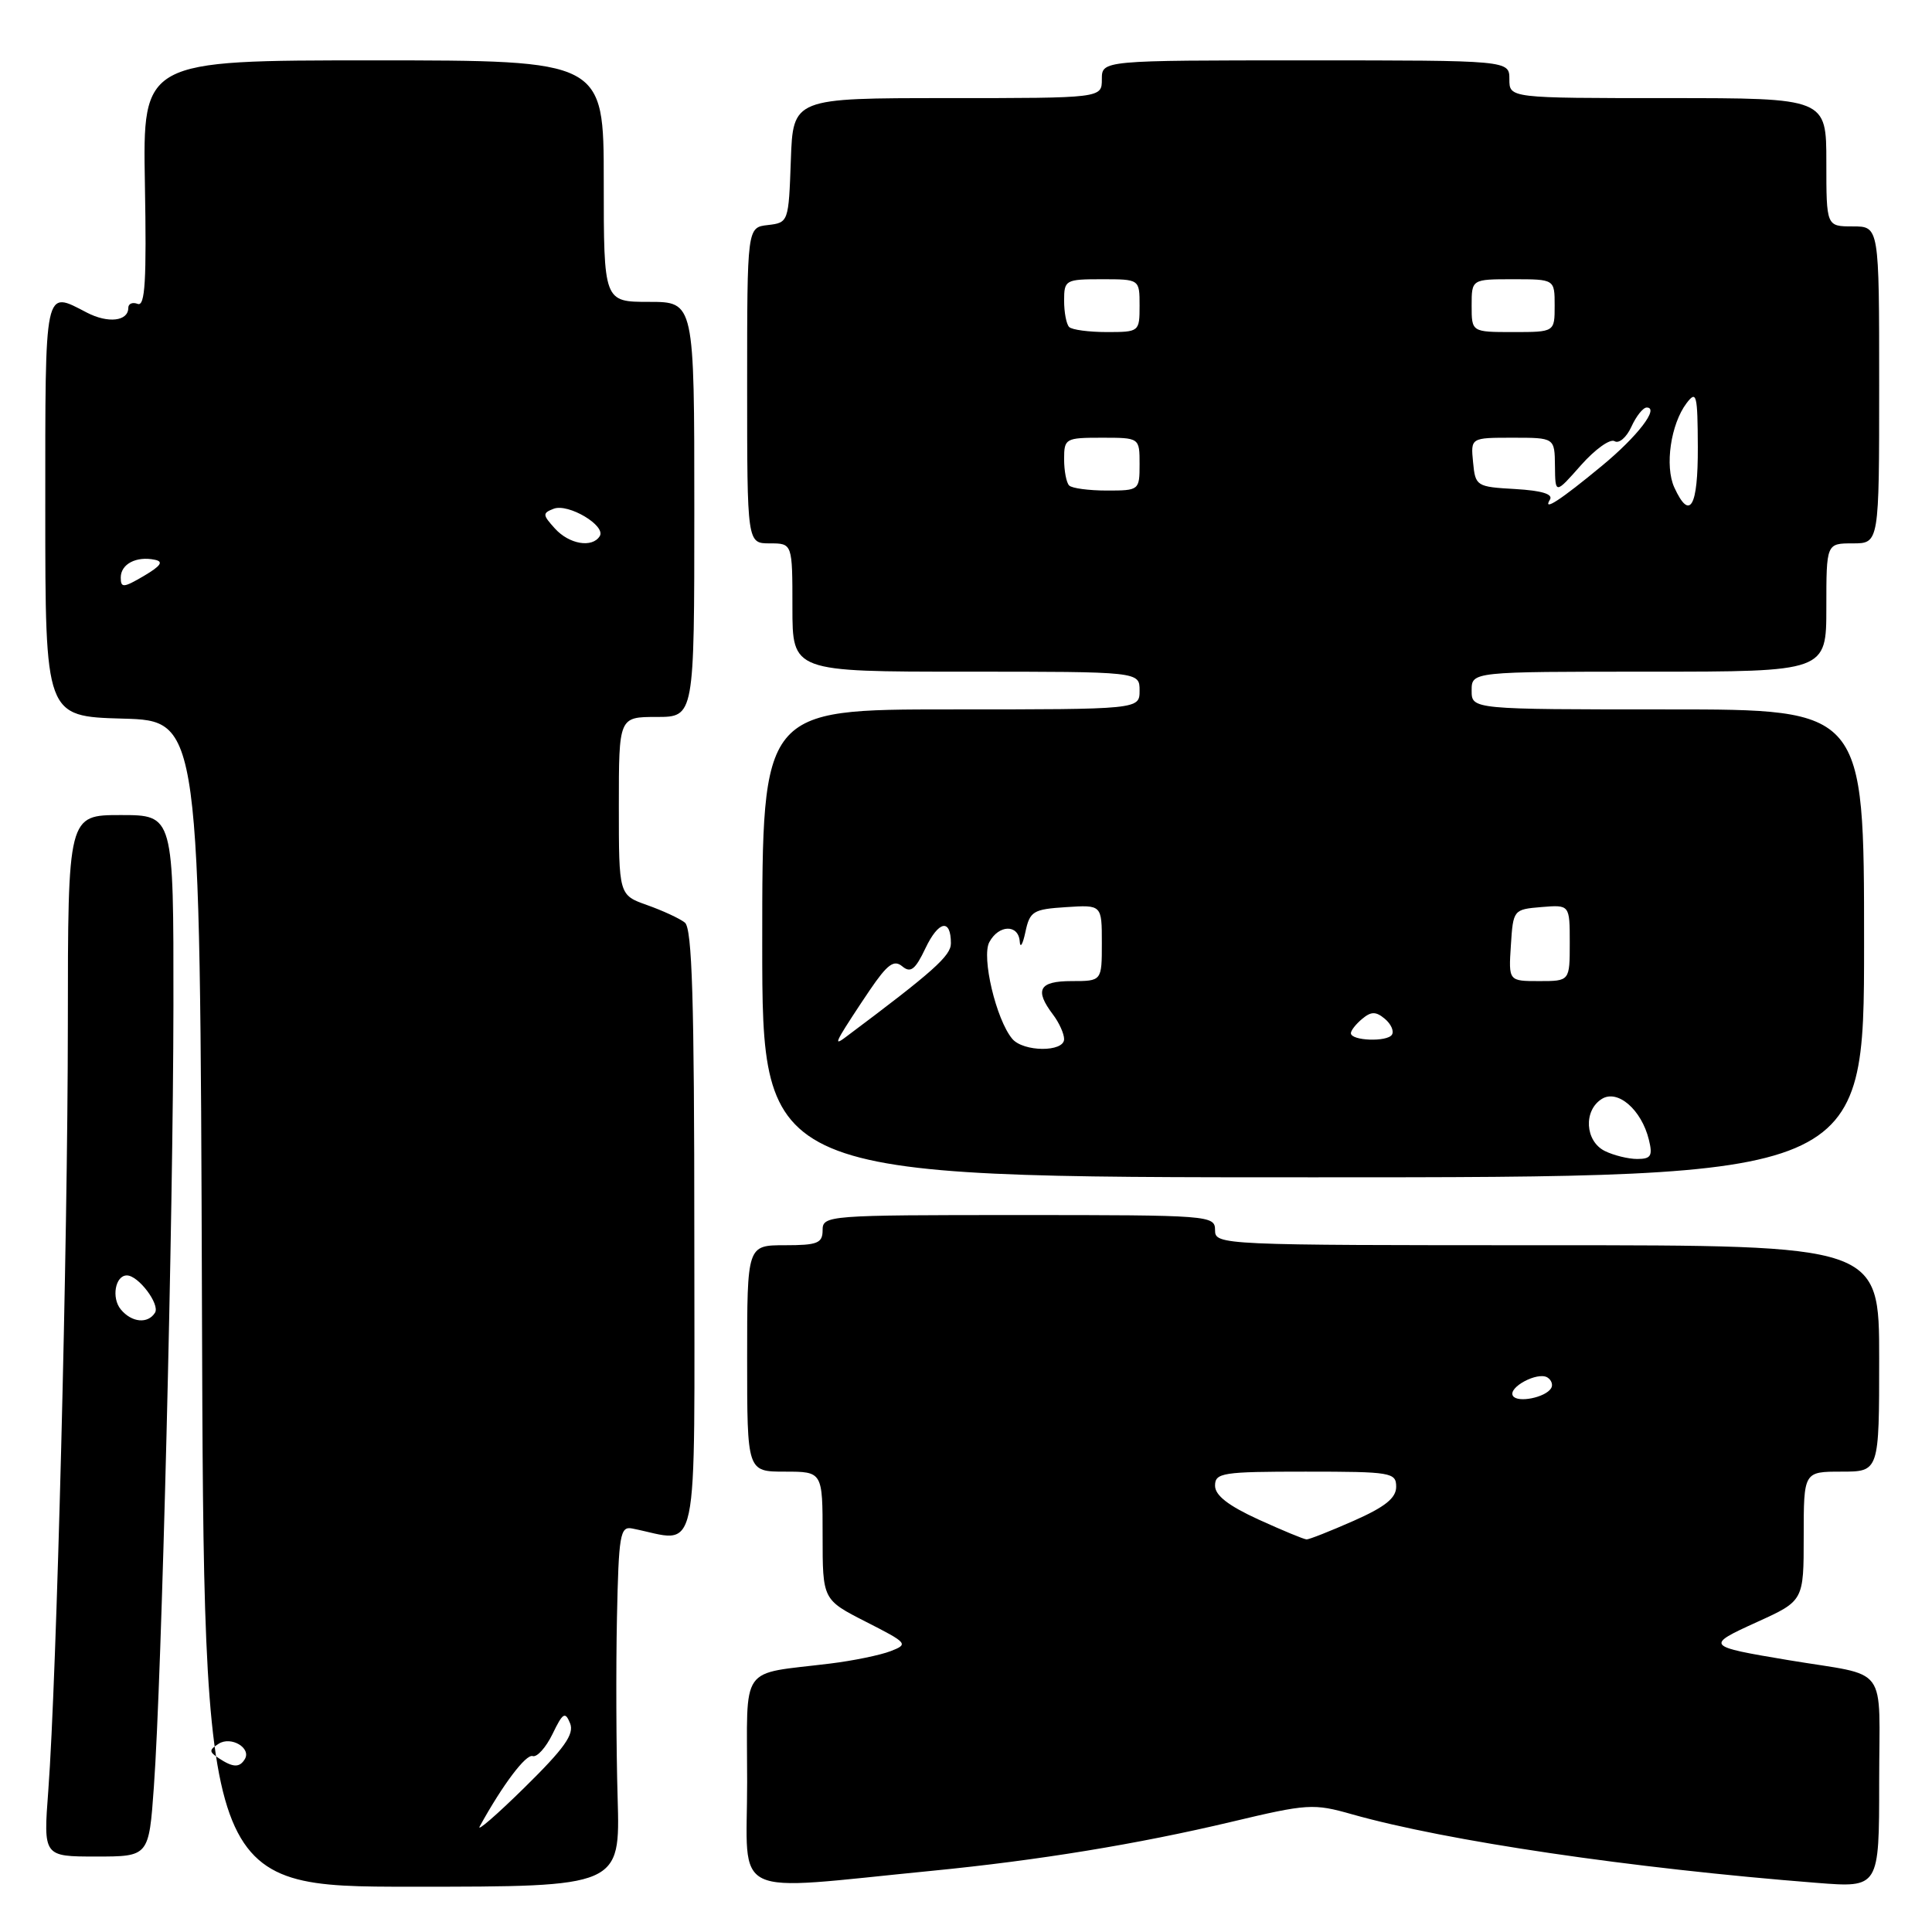 <?xml version="1.0" encoding="UTF-8" standalone="no"?>
<!DOCTYPE svg PUBLIC "-//W3C//DTD SVG 1.1//EN" "http://www.w3.org/Graphics/SVG/1.1/DTD/svg11.dtd" >
<svg xmlns="http://www.w3.org/2000/svg" xmlns:xlink="http://www.w3.org/1999/xlink" version="1.1" viewBox="0 0 256 256">
 <g >
 <path fill="currentColor"
d=" M 81.84 238.25 C 81.65 231.79 81.61 221.03 81.75 214.34 C 81.98 203.38 82.17 202.22 83.75 202.53 C 92.82 204.31 92.00 208.18 92.00 163.60 C 92.00 132.51 91.71 123.02 90.75 122.25 C 90.06 121.70 87.81 120.66 85.75 119.93 C 82.00 118.60 82.00 118.60 82.00 106.80 C 82.00 95.00 82.00 95.00 87.00 95.00 C 92.00 95.00 92.00 95.00 92.00 67.50 C 92.00 40.00 92.00 40.00 86.00 40.00 C 80.00 40.00 80.00 40.00 80.00 24.00 C 80.00 8.00 80.00 8.00 49.45 8.00 C 18.91 8.00 18.91 8.00 19.20 24.37 C 19.43 37.16 19.23 40.64 18.25 40.27 C 17.56 40.00 17.00 40.24 17.00 40.79 C 17.00 42.57 14.32 42.88 11.51 41.42 C 5.82 38.47 6.00 37.63 6.00 67.47 C 6.00 94.93 6.00 94.93 16.25 95.22 C 26.50 95.50 26.50 95.50 26.76 172.75 C 27.01 250.00 27.01 250.00 54.60 250.00 C 82.18 250.00 82.18 250.00 81.84 238.25 Z  M 123.50 247.89 C 137.58 246.51 150.76 244.35 163.14 241.41 C 173.26 239.00 174.04 238.95 179.14 240.40 C 191.70 243.95 216.18 247.56 240.75 249.49 C 249.00 250.14 249.00 250.14 249.00 236.15 C 249.00 220.21 250.50 222.23 237.00 219.98 C 226.00 218.14 225.93 218.06 232.81 214.93 C 239.00 212.12 239.00 212.12 239.00 203.56 C 239.00 195.00 239.00 195.00 244.00 195.00 C 249.00 195.00 249.00 195.00 249.00 180.00 C 249.00 165.00 249.00 165.00 205.00 165.00 C 161.67 165.00 161.00 164.97 161.00 163.00 C 161.00 161.05 160.33 161.00 135.00 161.00 C 109.67 161.00 109.00 161.05 109.00 163.00 C 109.00 164.73 108.33 165.00 104.00 165.00 C 99.00 165.00 99.00 165.00 99.00 180.00 C 99.00 195.00 99.00 195.00 104.00 195.00 C 109.00 195.00 109.00 195.00 109.00 203.48 C 109.00 211.97 109.00 211.97 114.75 214.90 C 120.29 217.72 120.41 217.86 118.00 218.79 C 116.62 219.32 113.03 220.06 110.00 220.43 C 97.84 221.93 99.00 220.27 99.00 236.14 C 99.00 251.85 96.29 250.56 123.50 247.89 Z  M 20.39 236.75 C 21.43 222.39 22.95 161.27 22.98 133.25 C 23.00 108.00 23.00 108.00 16.00 108.00 C 9.00 108.00 9.00 108.00 8.99 135.75 C 8.98 164.90 7.51 222.36 6.40 237.25 C 5.74 246.00 5.74 246.00 12.73 246.00 C 19.73 246.00 19.73 246.00 20.39 236.75 Z  M 247.00 125.00 C 247.00 94.00 247.00 94.00 221.00 94.00 C 195.00 94.00 195.00 94.00 195.00 91.50 C 195.00 89.00 195.00 89.00 218.50 89.00 C 242.00 89.00 242.00 89.00 242.00 80.50 C 242.00 72.00 242.00 72.00 245.50 72.00 C 249.00 72.00 249.00 72.00 249.00 51.00 C 249.00 30.00 249.00 30.00 245.50 30.00 C 242.00 30.00 242.00 30.00 242.00 21.50 C 242.00 13.00 242.00 13.00 221.00 13.00 C 200.00 13.00 200.00 13.00 200.00 10.50 C 200.00 8.00 200.00 8.00 173.00 8.00 C 146.00 8.00 146.00 8.00 146.00 10.50 C 146.00 13.00 146.00 13.00 125.54 13.00 C 105.08 13.00 105.08 13.00 104.79 21.25 C 104.50 29.42 104.47 29.50 101.75 29.82 C 99.00 30.13 99.00 30.13 99.00 51.07 C 99.00 72.00 99.00 72.00 102.00 72.00 C 105.00 72.00 105.00 72.00 105.00 80.50 C 105.00 89.00 105.00 89.00 128.00 89.00 C 151.00 89.00 151.00 89.00 151.00 91.50 C 151.00 94.00 151.00 94.00 126.00 94.00 C 101.00 94.00 101.00 94.00 101.00 125.00 C 101.00 156.00 101.00 156.00 174.00 156.00 C 247.00 156.00 247.00 156.00 247.00 125.00 Z  M 63.57 242.00 C 66.61 236.48 69.69 232.40 70.58 232.69 C 71.15 232.88 72.33 231.57 73.21 229.77 C 74.58 226.93 74.89 226.75 75.54 228.35 C 76.12 229.79 74.79 231.66 69.51 236.85 C 65.79 240.51 63.11 242.82 63.57 242.00 Z  M 29.00 232.98 C 27.69 232.12 27.68 231.88 28.97 231.06 C 30.61 230.00 33.35 231.63 32.43 233.11 C 31.73 234.25 30.87 234.21 29.00 232.98 Z  M 16.00 76.53 C 16.00 74.74 18.06 73.66 20.51 74.17 C 21.71 74.41 21.32 74.98 19.07 76.31 C 16.36 77.90 16.00 77.93 16.00 76.53 Z  M 73.52 70.02 C 71.88 68.21 71.87 67.99 73.37 67.41 C 75.31 66.67 80.33 69.66 79.47 71.04 C 78.48 72.64 75.41 72.12 73.52 70.02 Z  M 166.75 201.34 C 162.76 199.51 161.00 198.15 161.00 196.86 C 161.00 195.15 161.98 195.00 173.00 195.00 C 184.36 195.00 185.00 195.11 185.00 197.01 C 185.00 198.50 183.52 199.68 179.38 201.51 C 176.28 202.88 173.47 203.99 173.13 203.98 C 172.78 203.97 169.91 202.78 166.75 201.34 Z  M 200.47 184.96 C 199.78 183.84 203.74 181.72 205.04 182.52 C 205.58 182.86 205.81 183.50 205.53 183.95 C 204.77 185.19 201.07 185.92 200.47 184.96 Z  M 16.01 173.51 C 14.74 171.98 15.27 169.00 16.81 169.00 C 18.34 169.00 21.22 172.83 20.54 173.94 C 19.60 175.45 17.45 175.25 16.01 173.51 Z  M 212.64 152.51 C 210.03 151.21 209.79 147.16 212.24 145.62 C 214.34 144.29 217.52 147.04 218.49 151.04 C 219.01 153.16 218.76 153.57 216.94 153.57 C 215.75 153.57 213.81 153.09 212.64 152.51 Z  M 134.12 137.64 C 131.99 135.08 130.03 126.81 131.09 124.84 C 132.34 122.50 134.96 122.45 135.12 124.75 C 135.18 125.71 135.52 125.15 135.87 123.50 C 136.46 120.74 136.89 120.48 141.26 120.20 C 146.00 119.89 146.00 119.89 146.00 124.95 C 146.00 130.00 146.00 130.00 142.00 130.00 C 137.68 130.00 137.04 131.15 139.53 134.44 C 140.34 135.51 141.00 136.97 141.00 137.69 C 141.00 139.44 135.58 139.40 134.12 137.64 Z  M 111.48 137.00 C 111.95 136.18 113.65 133.56 115.25 131.20 C 117.59 127.76 118.45 127.13 119.55 128.04 C 120.66 128.97 121.28 128.49 122.63 125.64 C 124.38 121.98 126.00 121.68 126.00 125.00 C 126.00 126.65 123.66 128.74 112.06 137.42 C 110.92 138.28 110.80 138.19 111.48 137.00 Z  M 179.00 136.90 C 179.00 136.54 179.68 135.68 180.50 135.00 C 181.69 134.01 182.31 134.01 183.49 134.99 C 184.31 135.67 184.74 136.62 184.44 137.10 C 183.83 138.09 179.00 137.92 179.00 136.90 Z  M 200.20 125.25 C 200.50 120.55 200.54 120.50 204.25 120.19 C 208.00 119.88 208.00 119.88 208.00 124.94 C 208.00 130.00 208.00 130.00 203.95 130.00 C 199.89 130.00 199.89 130.00 200.20 125.25 Z  M 205.37 66.21 C 205.83 65.47 204.30 65.01 200.78 64.80 C 195.63 64.51 195.49 64.42 195.19 61.25 C 194.87 58.00 194.87 58.00 200.44 58.00 C 206.00 58.00 206.00 58.00 206.04 61.75 C 206.08 65.50 206.08 65.50 209.48 61.65 C 211.35 59.54 213.35 58.10 213.94 58.46 C 214.52 58.82 215.52 57.96 216.16 56.56 C 216.80 55.15 217.71 54.00 218.20 54.00 C 219.92 54.00 216.97 57.84 212.28 61.71 C 206.74 66.29 204.37 67.83 205.37 66.21 Z  M 221.85 64.58 C 220.57 61.76 221.38 56.20 223.48 53.42 C 224.80 51.69 224.94 52.25 224.97 59.25 C 225.00 67.21 223.91 69.08 221.85 64.58 Z  M 141.67 64.33 C 141.30 63.97 141.00 62.39 141.00 60.83 C 141.00 58.10 141.18 58.00 146.00 58.00 C 151.00 58.00 151.00 58.00 151.00 61.50 C 151.00 64.96 150.95 65.00 146.67 65.00 C 144.28 65.00 142.03 64.70 141.67 64.33 Z  M 141.67 43.33 C 141.30 42.97 141.00 41.39 141.00 39.83 C 141.00 37.10 141.18 37.00 146.00 37.00 C 151.00 37.00 151.00 37.00 151.00 40.50 C 151.00 43.96 150.95 44.00 146.67 44.00 C 144.28 44.00 142.03 43.70 141.67 43.33 Z  M 195.00 40.50 C 195.00 37.00 195.00 37.00 200.50 37.00 C 206.00 37.00 206.00 37.00 206.00 40.50 C 206.00 44.00 206.00 44.00 200.50 44.00 C 195.00 44.00 195.00 44.00 195.00 40.50 Z "/>
</g>
</svg>